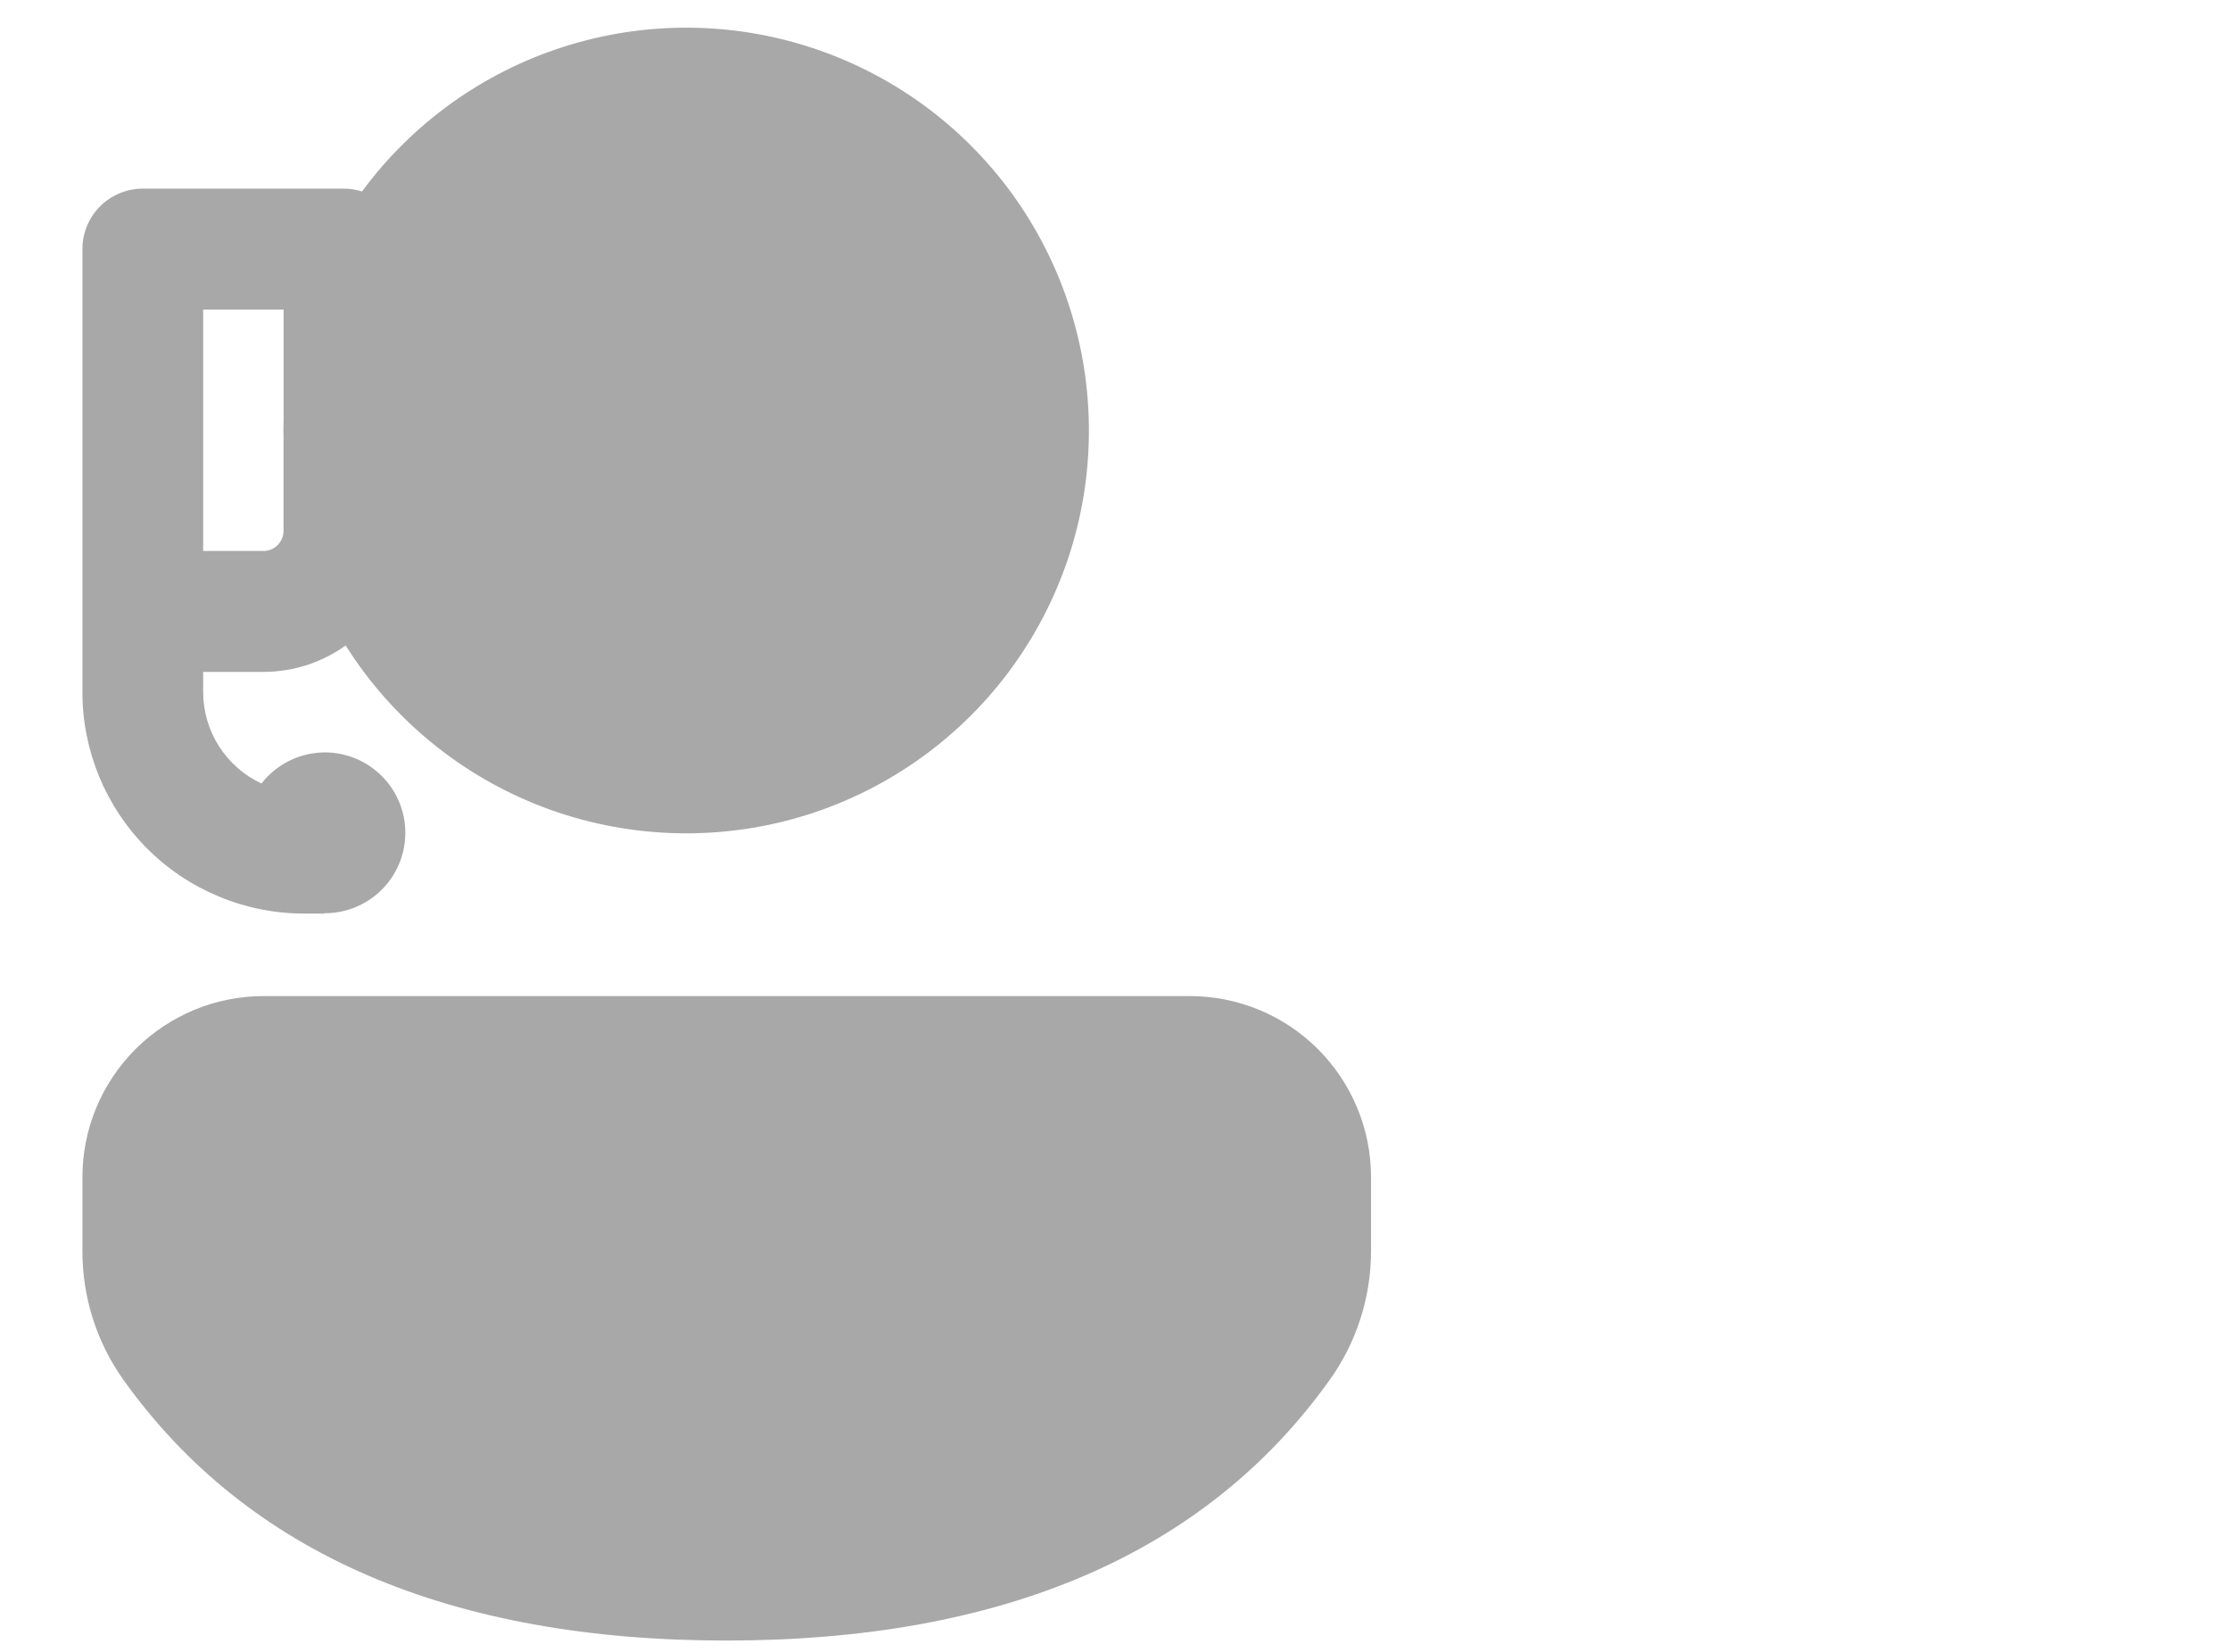 <svg width="27" height="20" viewBox="0 0 27 20" fill="none" xmlns="http://www.w3.org/2000/svg">
<g opacity="0.4">
<path d="M13.184 5.212C13.184 4.185 12.86 3.184 12.258 2.352C11.656 1.52 10.807 0.9 9.831 0.579C8.856 0.258 7.804 0.254 6.826 0.566C5.847 0.878 4.993 1.492 4.383 2.318C4.313 2.296 4.239 2.284 4.165 2.284H1.729C1.535 2.284 1.349 2.361 1.212 2.498C1.075 2.635 0.998 2.821 0.998 3.015V8.377C0.997 8.729 1.067 9.078 1.201 9.404C1.336 9.729 1.533 10.025 1.782 10.274C2.031 10.524 2.327 10.721 2.653 10.856C2.978 10.991 3.327 11.061 3.679 11.061H3.923V11.057H3.933C4.098 11.057 4.261 11.015 4.405 10.935C4.55 10.855 4.672 10.74 4.759 10.6C4.847 10.46 4.898 10.3 4.906 10.135C4.915 9.97 4.882 9.805 4.809 9.657C4.737 9.508 4.628 9.381 4.492 9.286C4.357 9.191 4.2 9.133 4.035 9.115C3.871 9.098 3.705 9.123 3.553 9.188C3.401 9.253 3.268 9.355 3.166 9.486C2.955 9.388 2.777 9.231 2.651 9.035C2.526 8.839 2.46 8.611 2.46 8.378V8.135H3.19C3.56 8.135 3.905 8.016 4.185 7.815C4.749 8.709 5.588 9.396 6.576 9.772C7.564 10.147 8.648 10.191 9.664 9.898C10.679 9.604 11.572 8.988 12.207 8.143C12.842 7.297 13.185 6.269 13.184 5.212ZM3.433 5.108C3.431 5.177 3.431 5.246 3.433 5.315V6.428C3.433 6.492 3.407 6.554 3.361 6.6C3.316 6.646 3.254 6.671 3.189 6.671H2.46V3.748H3.434V5.108H3.433Z" fill="#252525"/>
<path d="M16.6 14.254C16.6 13.966 16.544 13.68 16.433 13.414C16.323 13.148 16.161 12.906 15.958 12.703C15.754 12.499 15.512 12.337 15.246 12.227C14.98 12.117 14.694 12.06 14.406 12.06H3.192C2.904 12.06 2.618 12.117 2.352 12.227C2.086 12.338 1.844 12.499 1.64 12.703C1.436 12.907 1.275 13.149 1.164 13.415C1.054 13.681 0.998 13.966 0.998 14.255V15.152C0.998 15.709 1.171 16.253 1.495 16.707C3 18.817 5.459 19.863 8.795 19.863C12.13 19.863 14.592 18.818 16.099 16.708C16.424 16.254 16.599 15.71 16.6 15.151V14.255V14.254Z" fill="#252525"/>
</g>
</svg>
